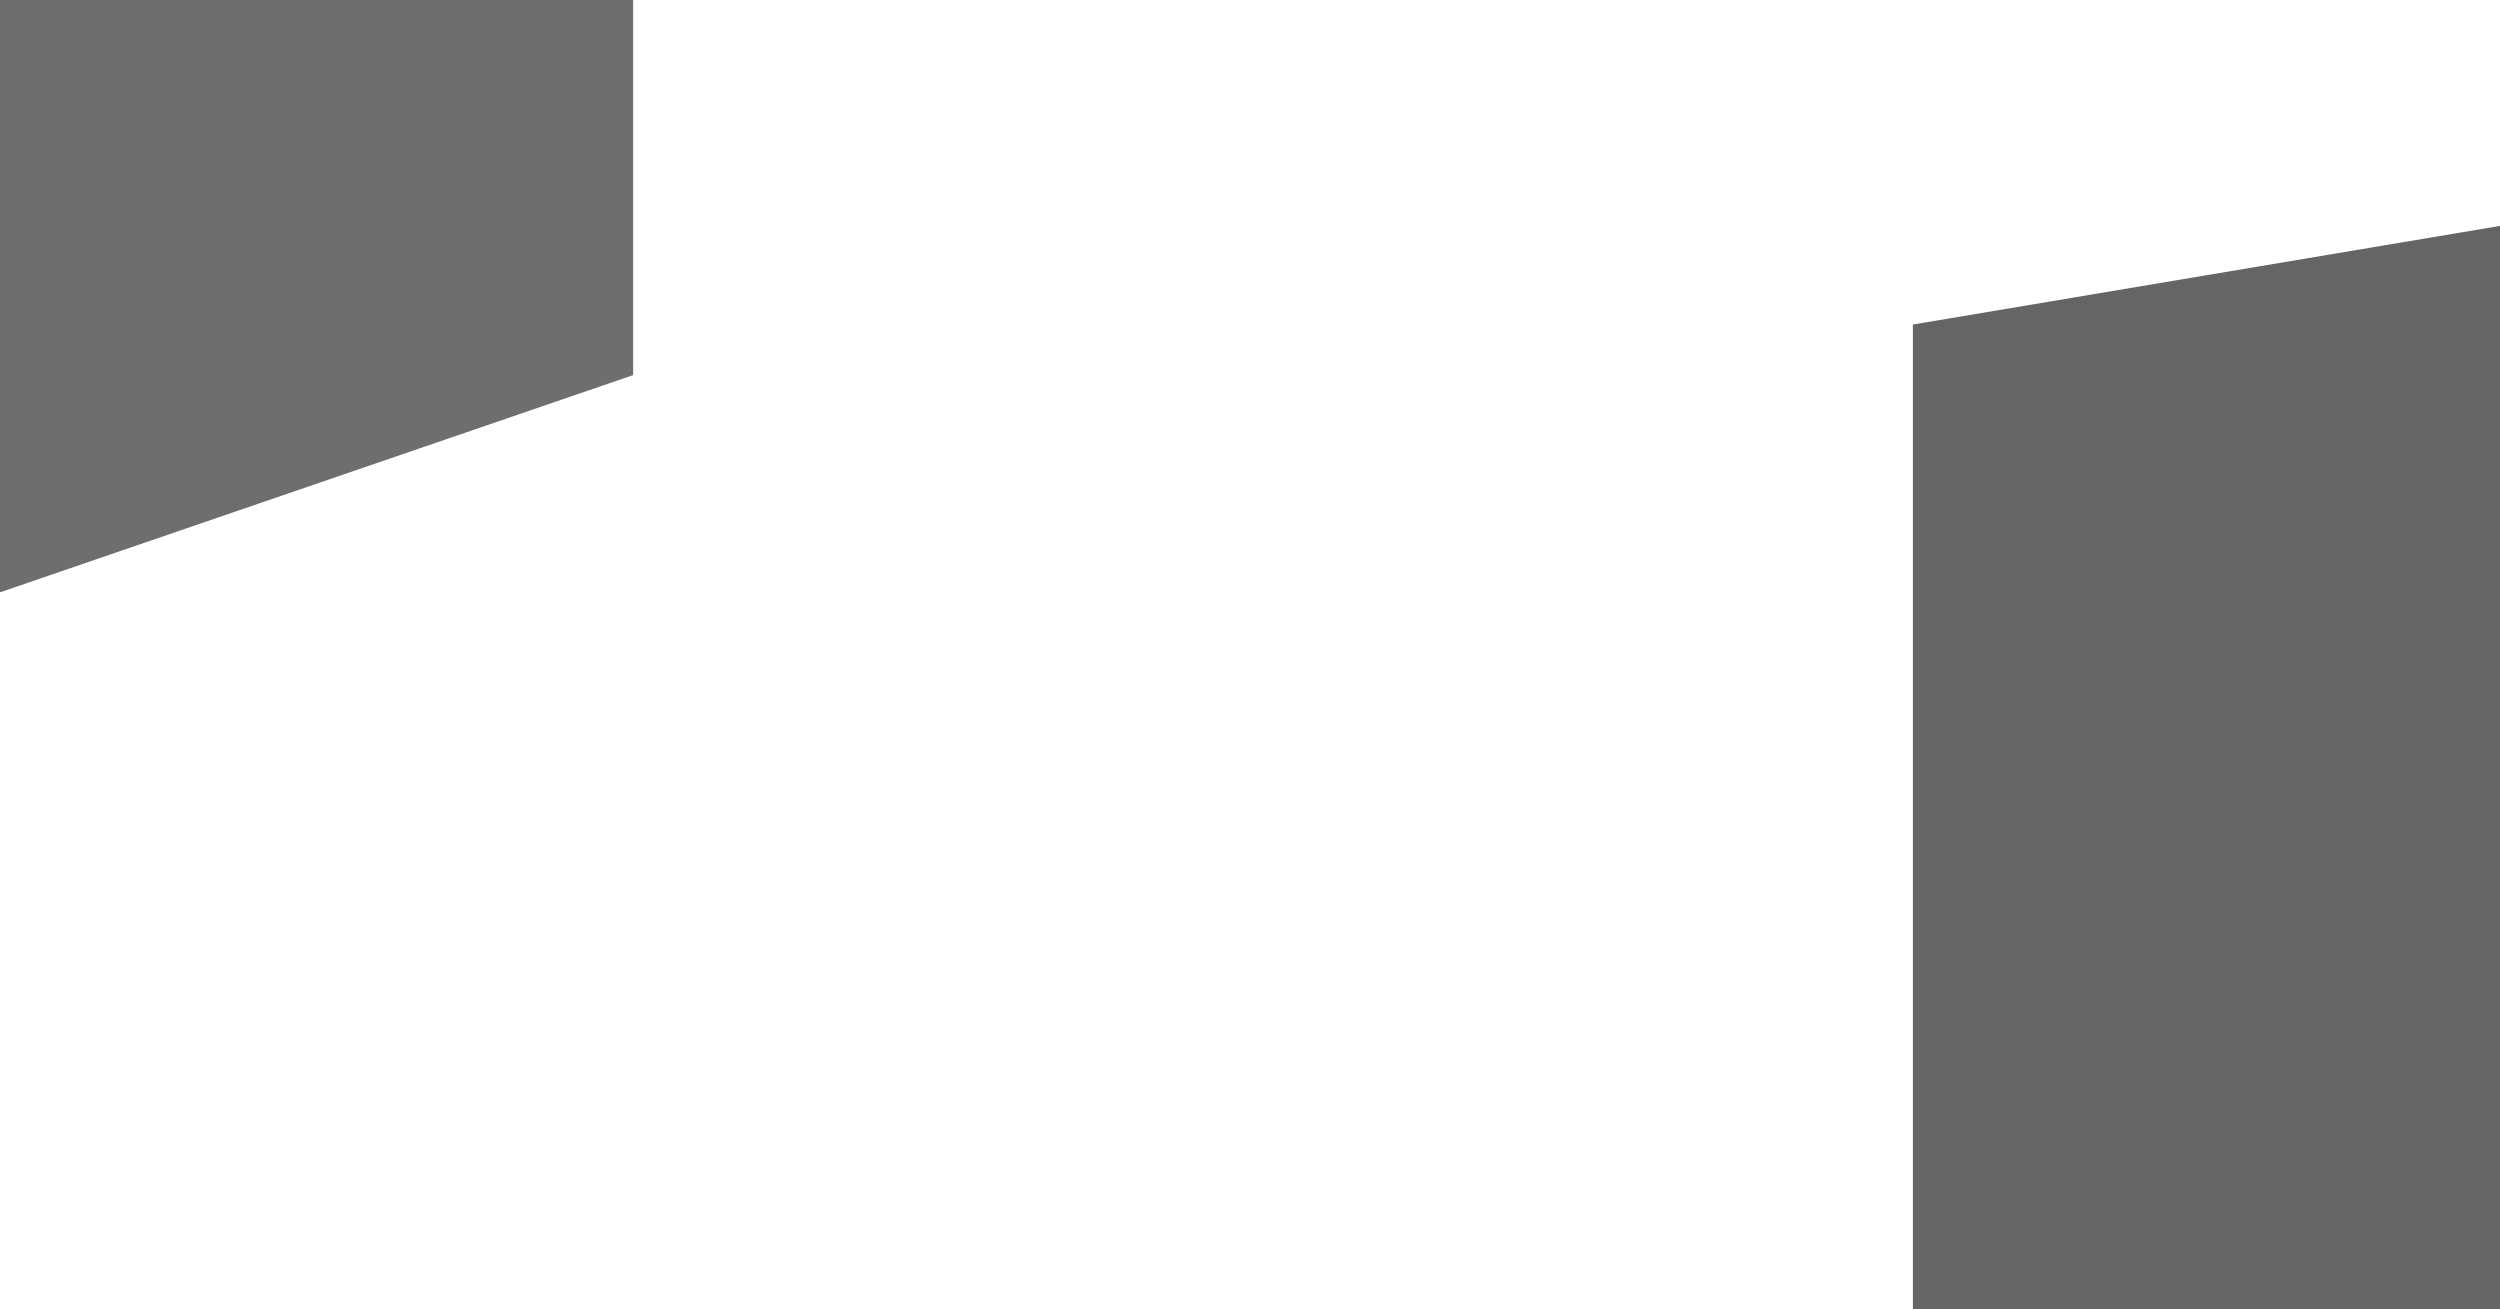 <svg xmlns="http://www.w3.org/2000/svg" width="481.155" height="251.983" viewBox="0 0 481.155 251.983">
  <g id="Group_33" data-name="Group 33" transform="translate(-115.646 -1754.452)">
    <path id="Path_13" data-name="Path 13" d="M0,0H121.854V72.194L0,114Z" transform="translate(115.646 1754.452)" fill="#555" opacity="0.85"/>
    <path id="Path_11" data-name="Path 11" d="M0,27.174,113,8.19V216.7H0Z" transform="translate(483.801 1789.739)" fill="#555" opacity="0.9"/>
  </g>
</svg>
